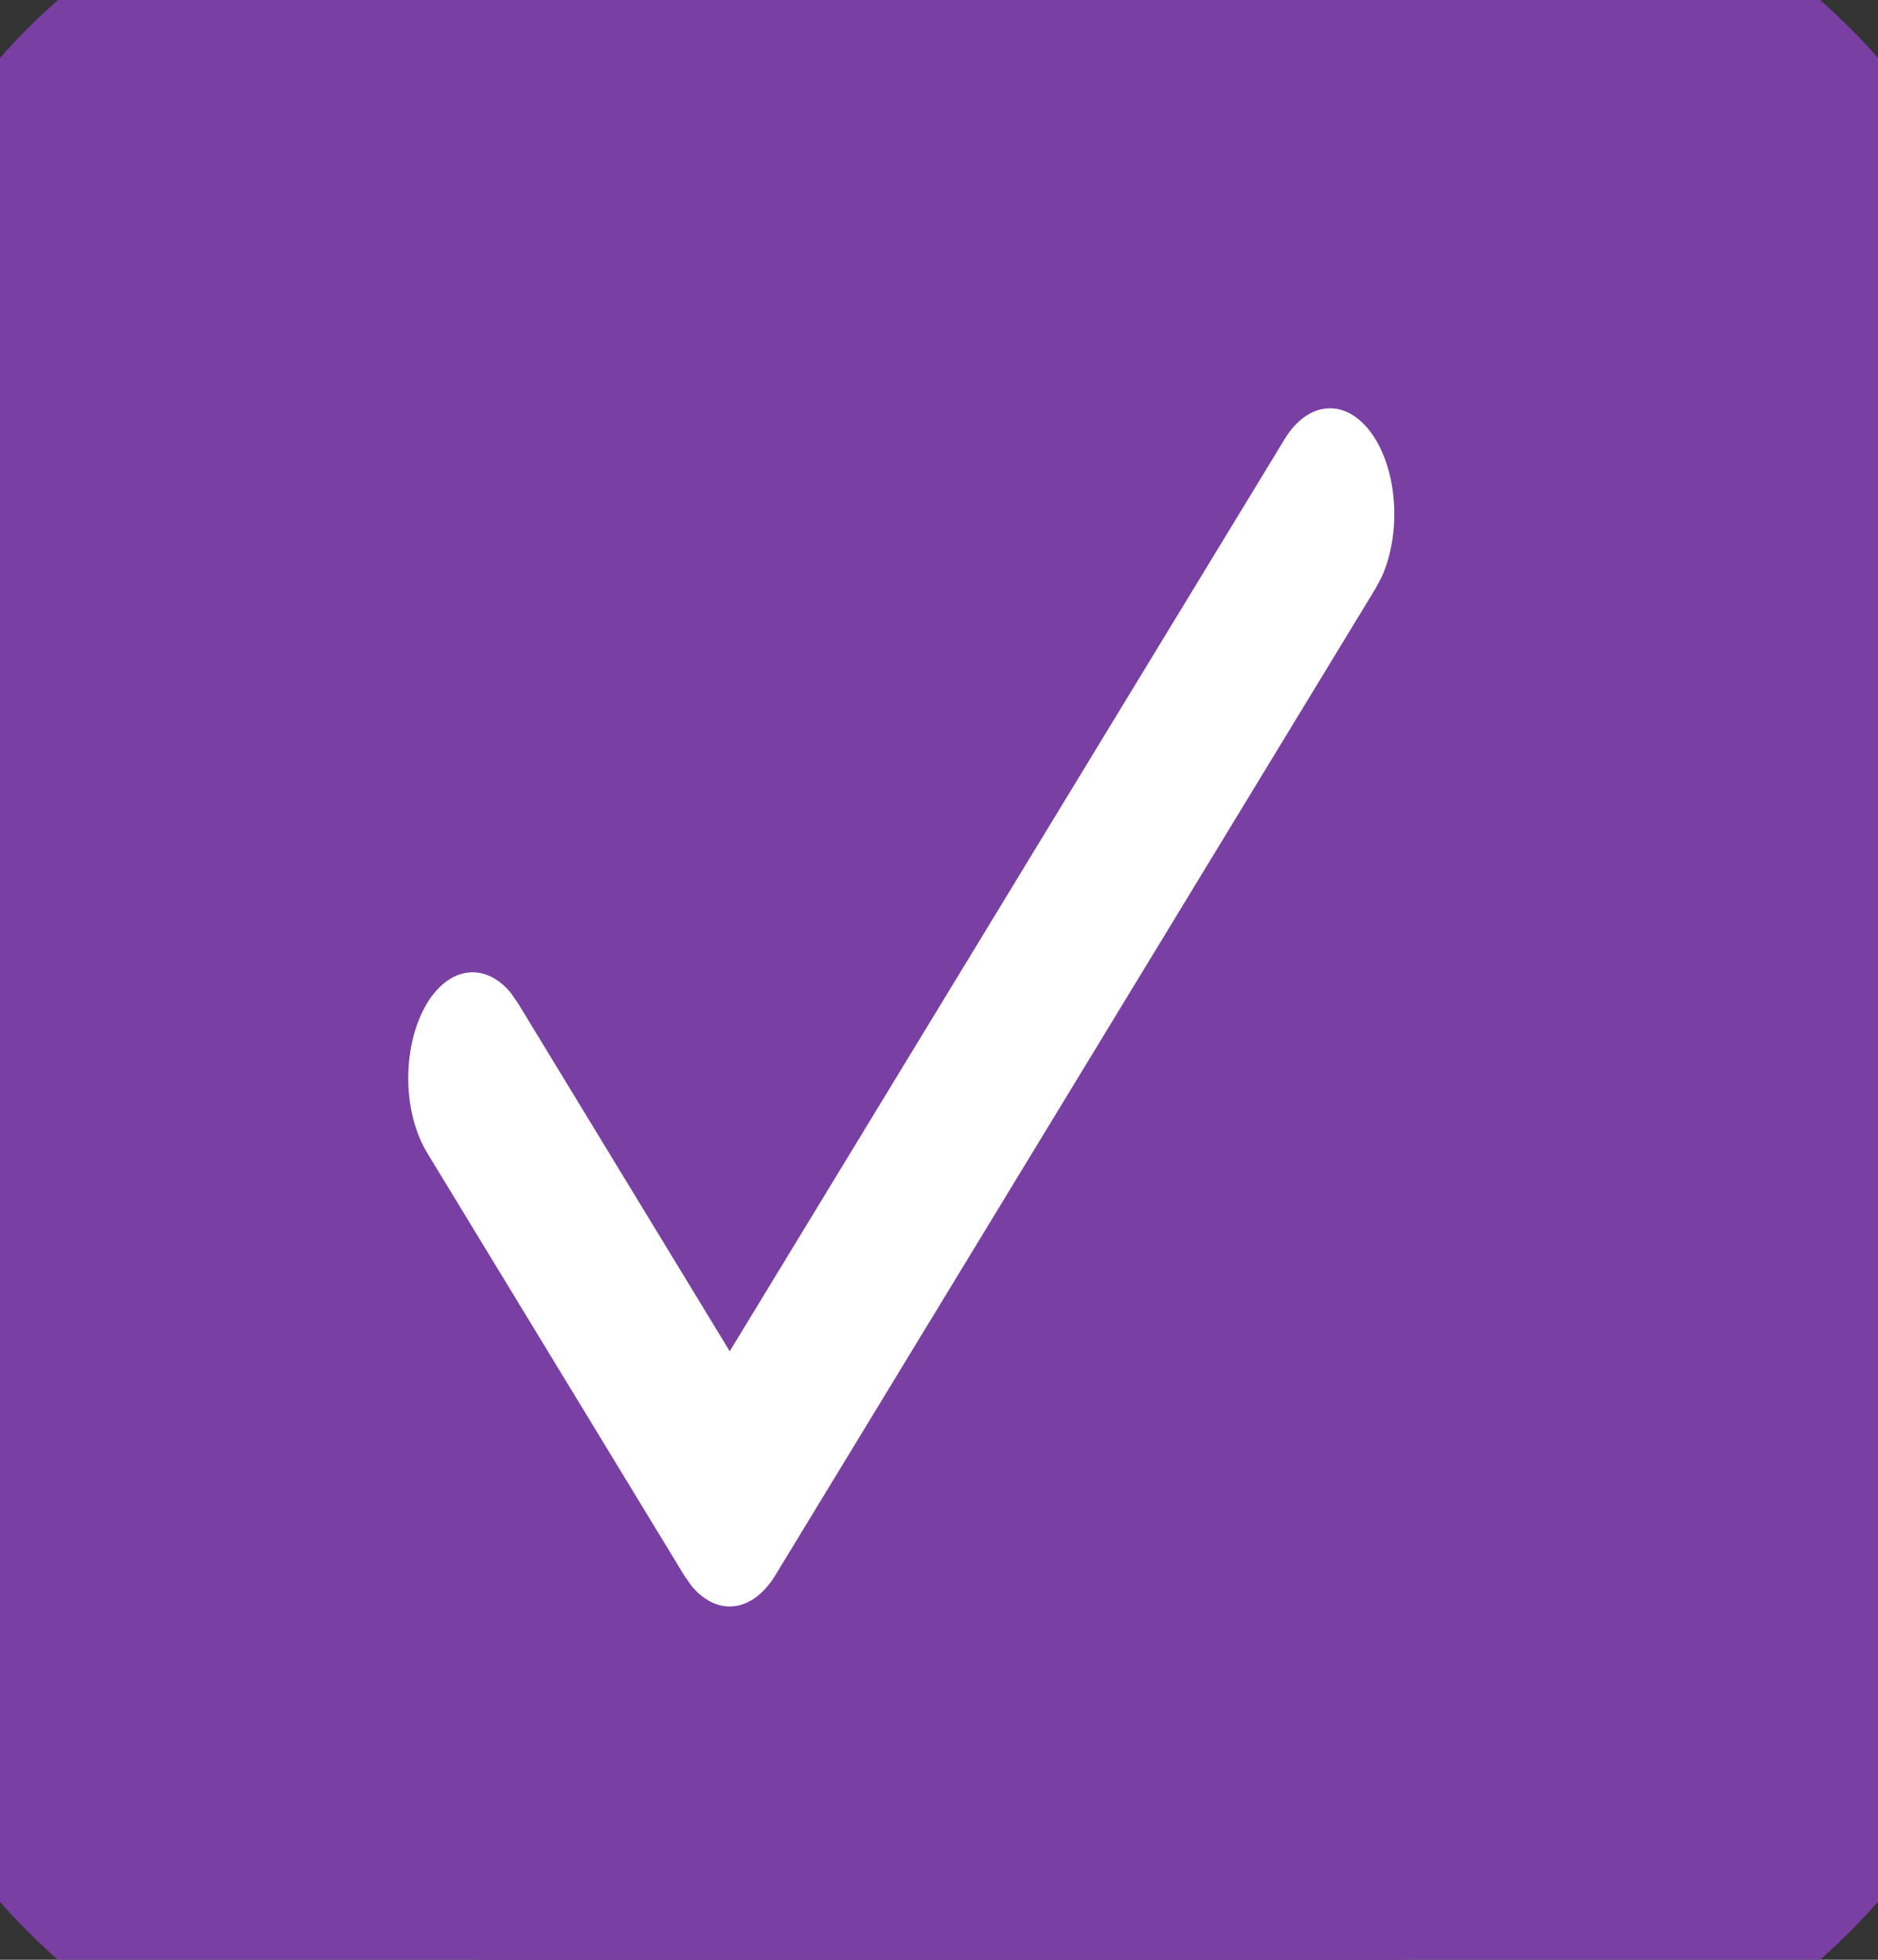<svg width="23" height="24" viewBox="0 0 23 24" fill="none" xmlns="http://www.w3.org/2000/svg">
<rect x="0" y="0" width="23" height="24" fill="#333333" stroke="none"/>
<path d="M0 6C0 2.686 2.686 0 6 0H17C20.314 0 23 2.686 23 6V18C23 21.314 20.314 24 17 24H6C2.686 24 0 21.314 0 18V6Z" fill="#793FA3"/>
<path d="M8.937 16.548L15.734 5.376C15.874 5.146 16.063 5.012 16.261 5.001C16.459 4.989 16.652 5.101 16.803 5.314C16.953 5.527 17.049 5.825 17.071 6.149C17.094 6.472 17.041 6.798 16.924 7.061L16.847 7.206L9.494 19.294C9.36 19.513 9.183 19.647 8.995 19.67C8.807 19.693 8.62 19.604 8.468 19.42L8.38 19.294L5.229 14.114C5.089 13.882 5.007 13.573 5 13.247C4.994 12.921 5.062 12.603 5.191 12.356C5.32 12.109 5.502 11.951 5.699 11.915C5.896 11.878 6.094 11.964 6.254 12.157L6.342 12.283L8.937 16.548Z" fill="white"/>
<path d="M6 2H17V-2H6V2ZM21 6V18H25V6H21ZM17 22H6V26H17V22ZM2 18V6H-2V18H2ZM6 22C3.791 22 2 20.209 2 18H-2C-2 22.418 1.582 26 6 26V22ZM21 18C21 20.209 19.209 22 17 22V26C21.418 26 25 22.418 25 18H21ZM17 2C19.209 2 21 3.791 21 6H25C25 1.582 21.418 -2 17 -2V2ZM6 -2C1.582 -2 -2 1.582 -2 6H2C2 3.791 3.791 2 6 2V-2Z" fill="#793FA3"/>
</svg>
